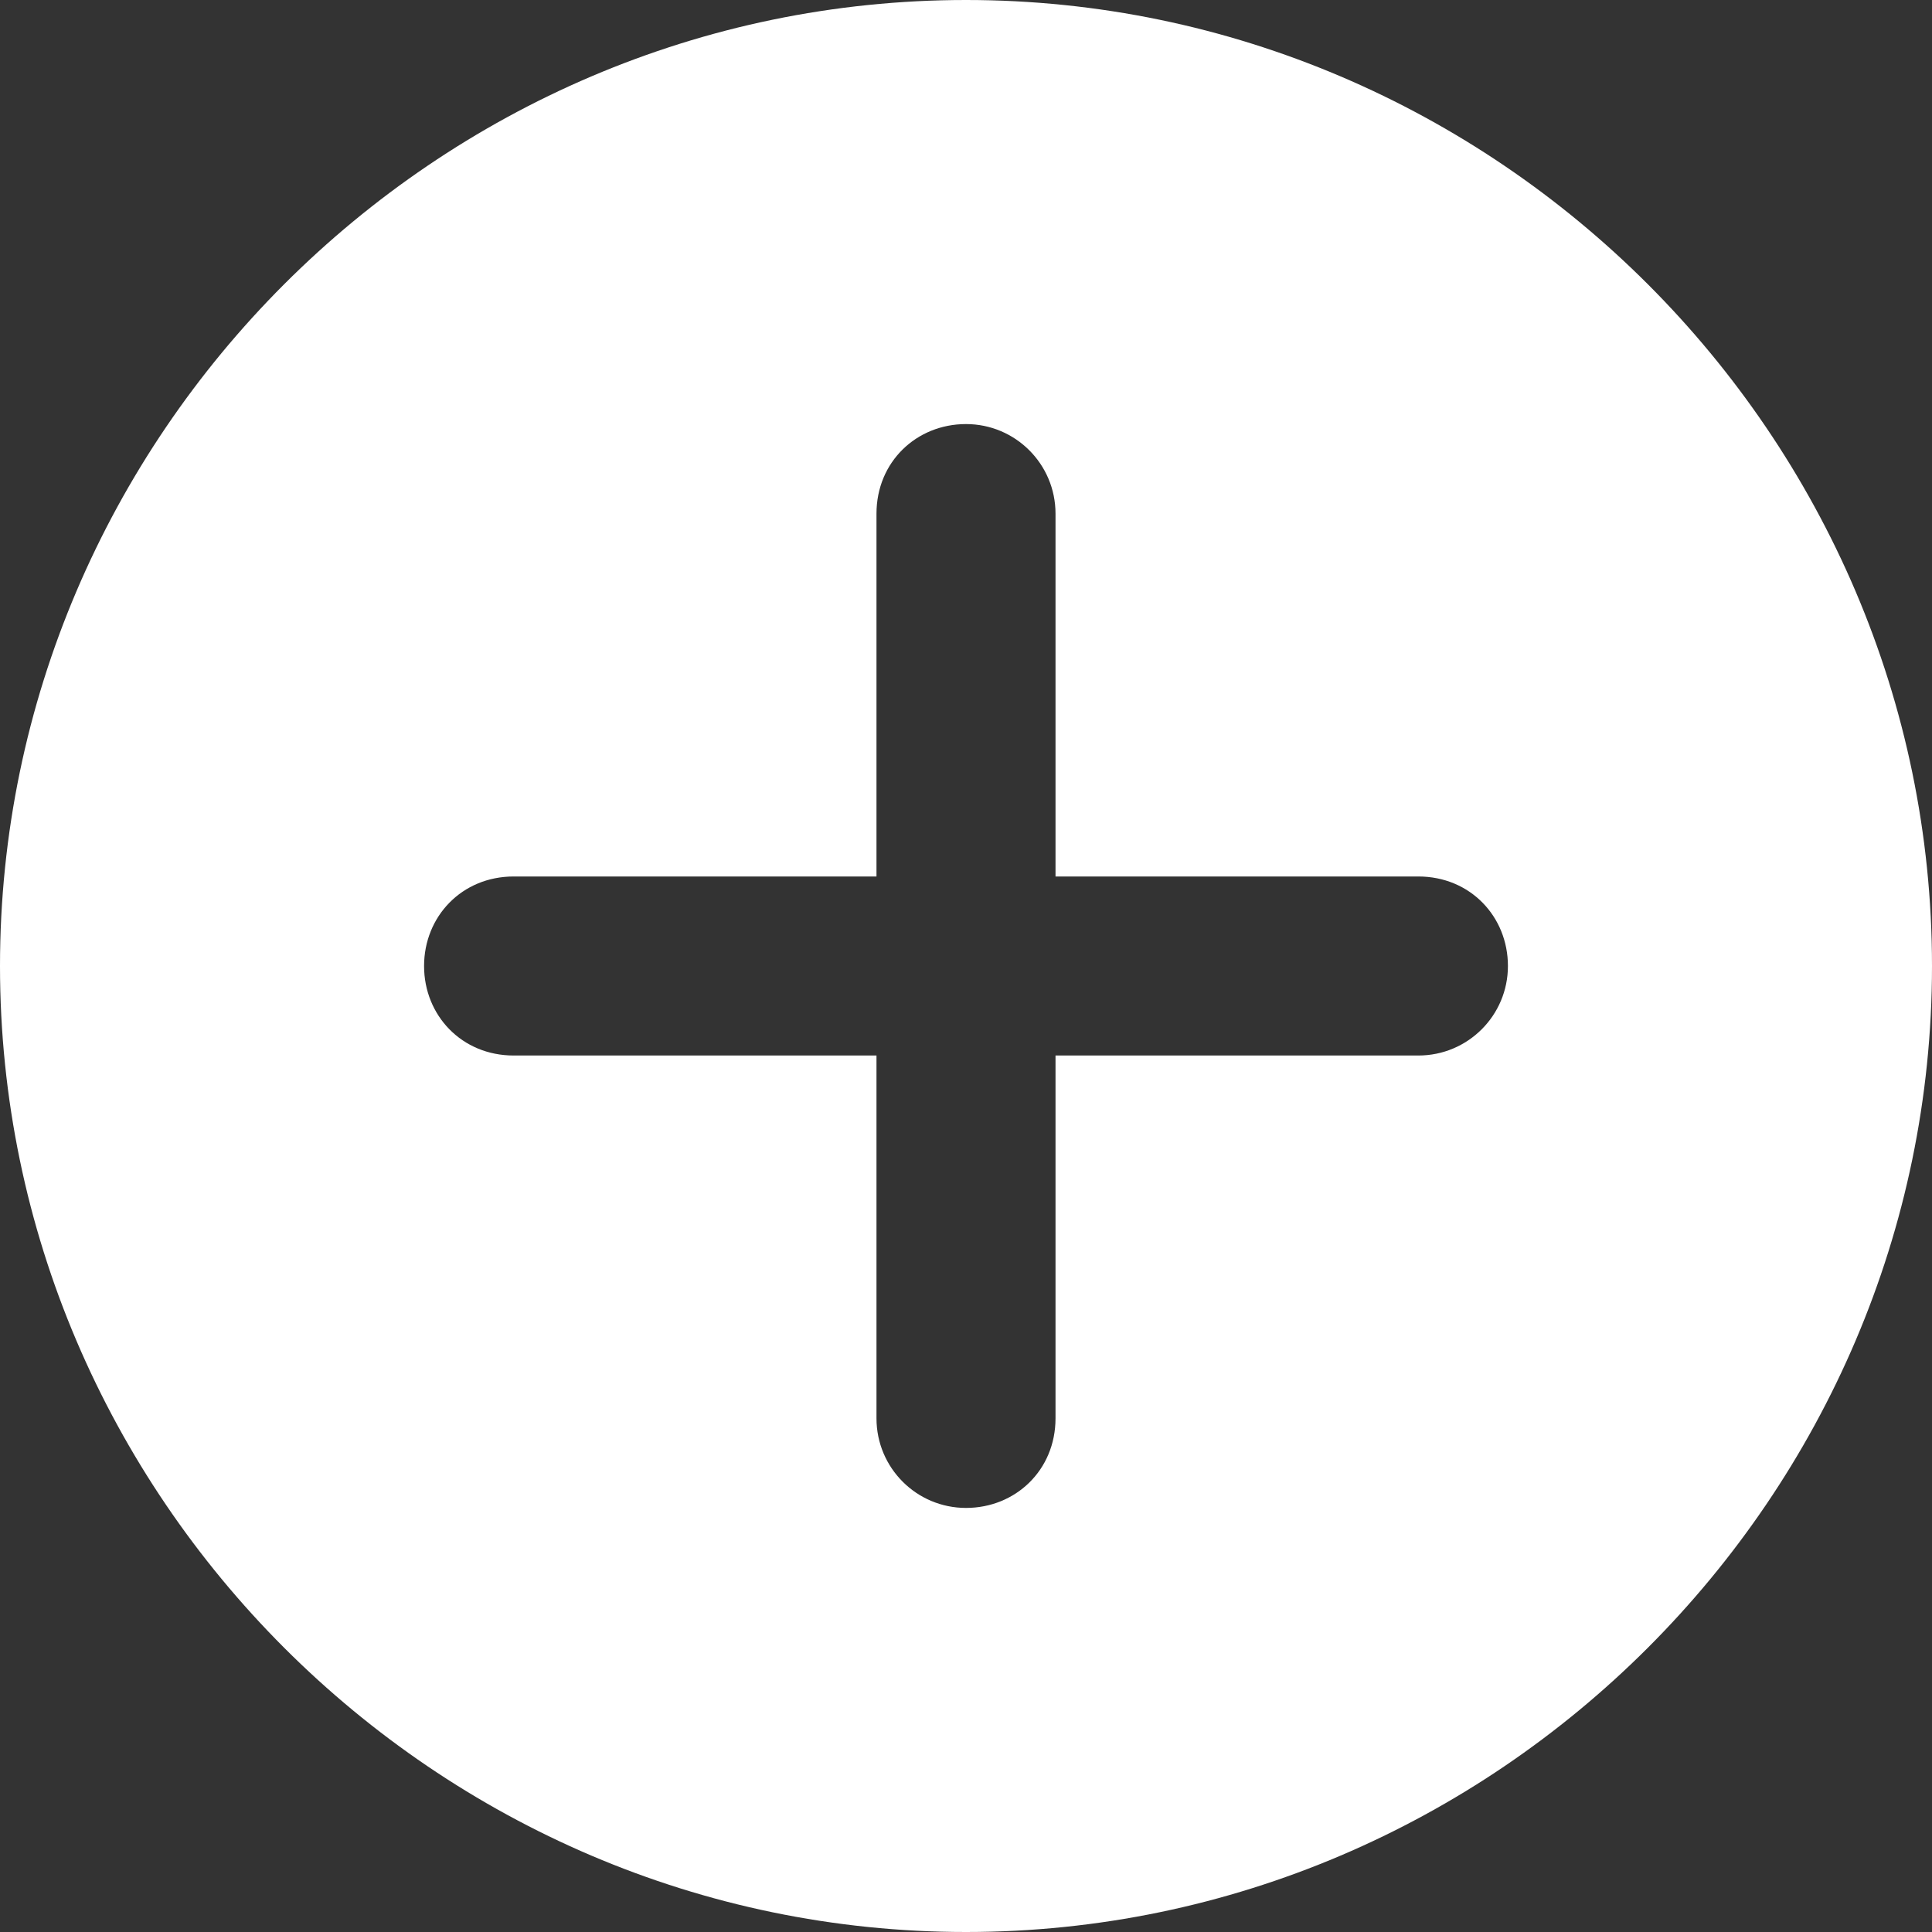 <?xml version="1.0" encoding="UTF-8"?>
<svg width="30px" height="30px" viewBox="0 0 30 30" version="1.1" xmlns="http://www.w3.org/2000/svg" xmlns:xlink="http://www.w3.org/1999/xlink">
    <rect x="0" y="0" width="30" height="30" fill="#333333" stroke="none"/>
    <!-- Generator: sketchtool 50.2 (55047) - http://www.bohemiancoding.com/sketch -->
    <title>13B5115D-C1C6-4B27-B6BB-6C54B812F6D5</title>
    <desc>Created with sketchtool.</desc>
    <defs></defs>
    <g id="Components-" stroke="none" stroke-width="1" fill="none" fill-rule="evenodd">
        <g id="Components---Desktop" transform="translate(-815, -814)" fill="#FFFFFF" fill-rule="nonzero">
            <g id="Tasks" transform="translate(96, 398)">
                <g id="Icon-add" transform="translate(719, 416)">
                    <path d="M15,0 C6.768,0 0,6.768 0,15 C0,23.232 6.768,30 15,30 C23.232,30 30,23.232 30,15 C30,6.768 23.232,0 15,0 Z M22.024,16.39 L16.39,16.39 L16.39,22.024 C16.39,22.829 15.768,23.415 15,23.415 C14.232,23.415 13.61,22.793 13.61,22.024 L13.61,16.39 L7.976,16.39 C7.171,16.39 6.585,15.768 6.585,15 C6.585,14.232 7.171,13.61 7.976,13.61 L13.61,13.61 L13.61,7.976 C13.61,7.171 14.232,6.585 15,6.585 C15.768,6.585 16.39,7.207 16.39,7.976 L16.39,13.61 L22.024,13.61 C22.829,13.61 23.415,14.232 23.415,15 C23.415,15.768 22.793,16.39 22.024,16.39 Z" id="Shape"></path>
                </g>
            </g>
        </g>
    </g>
</svg>